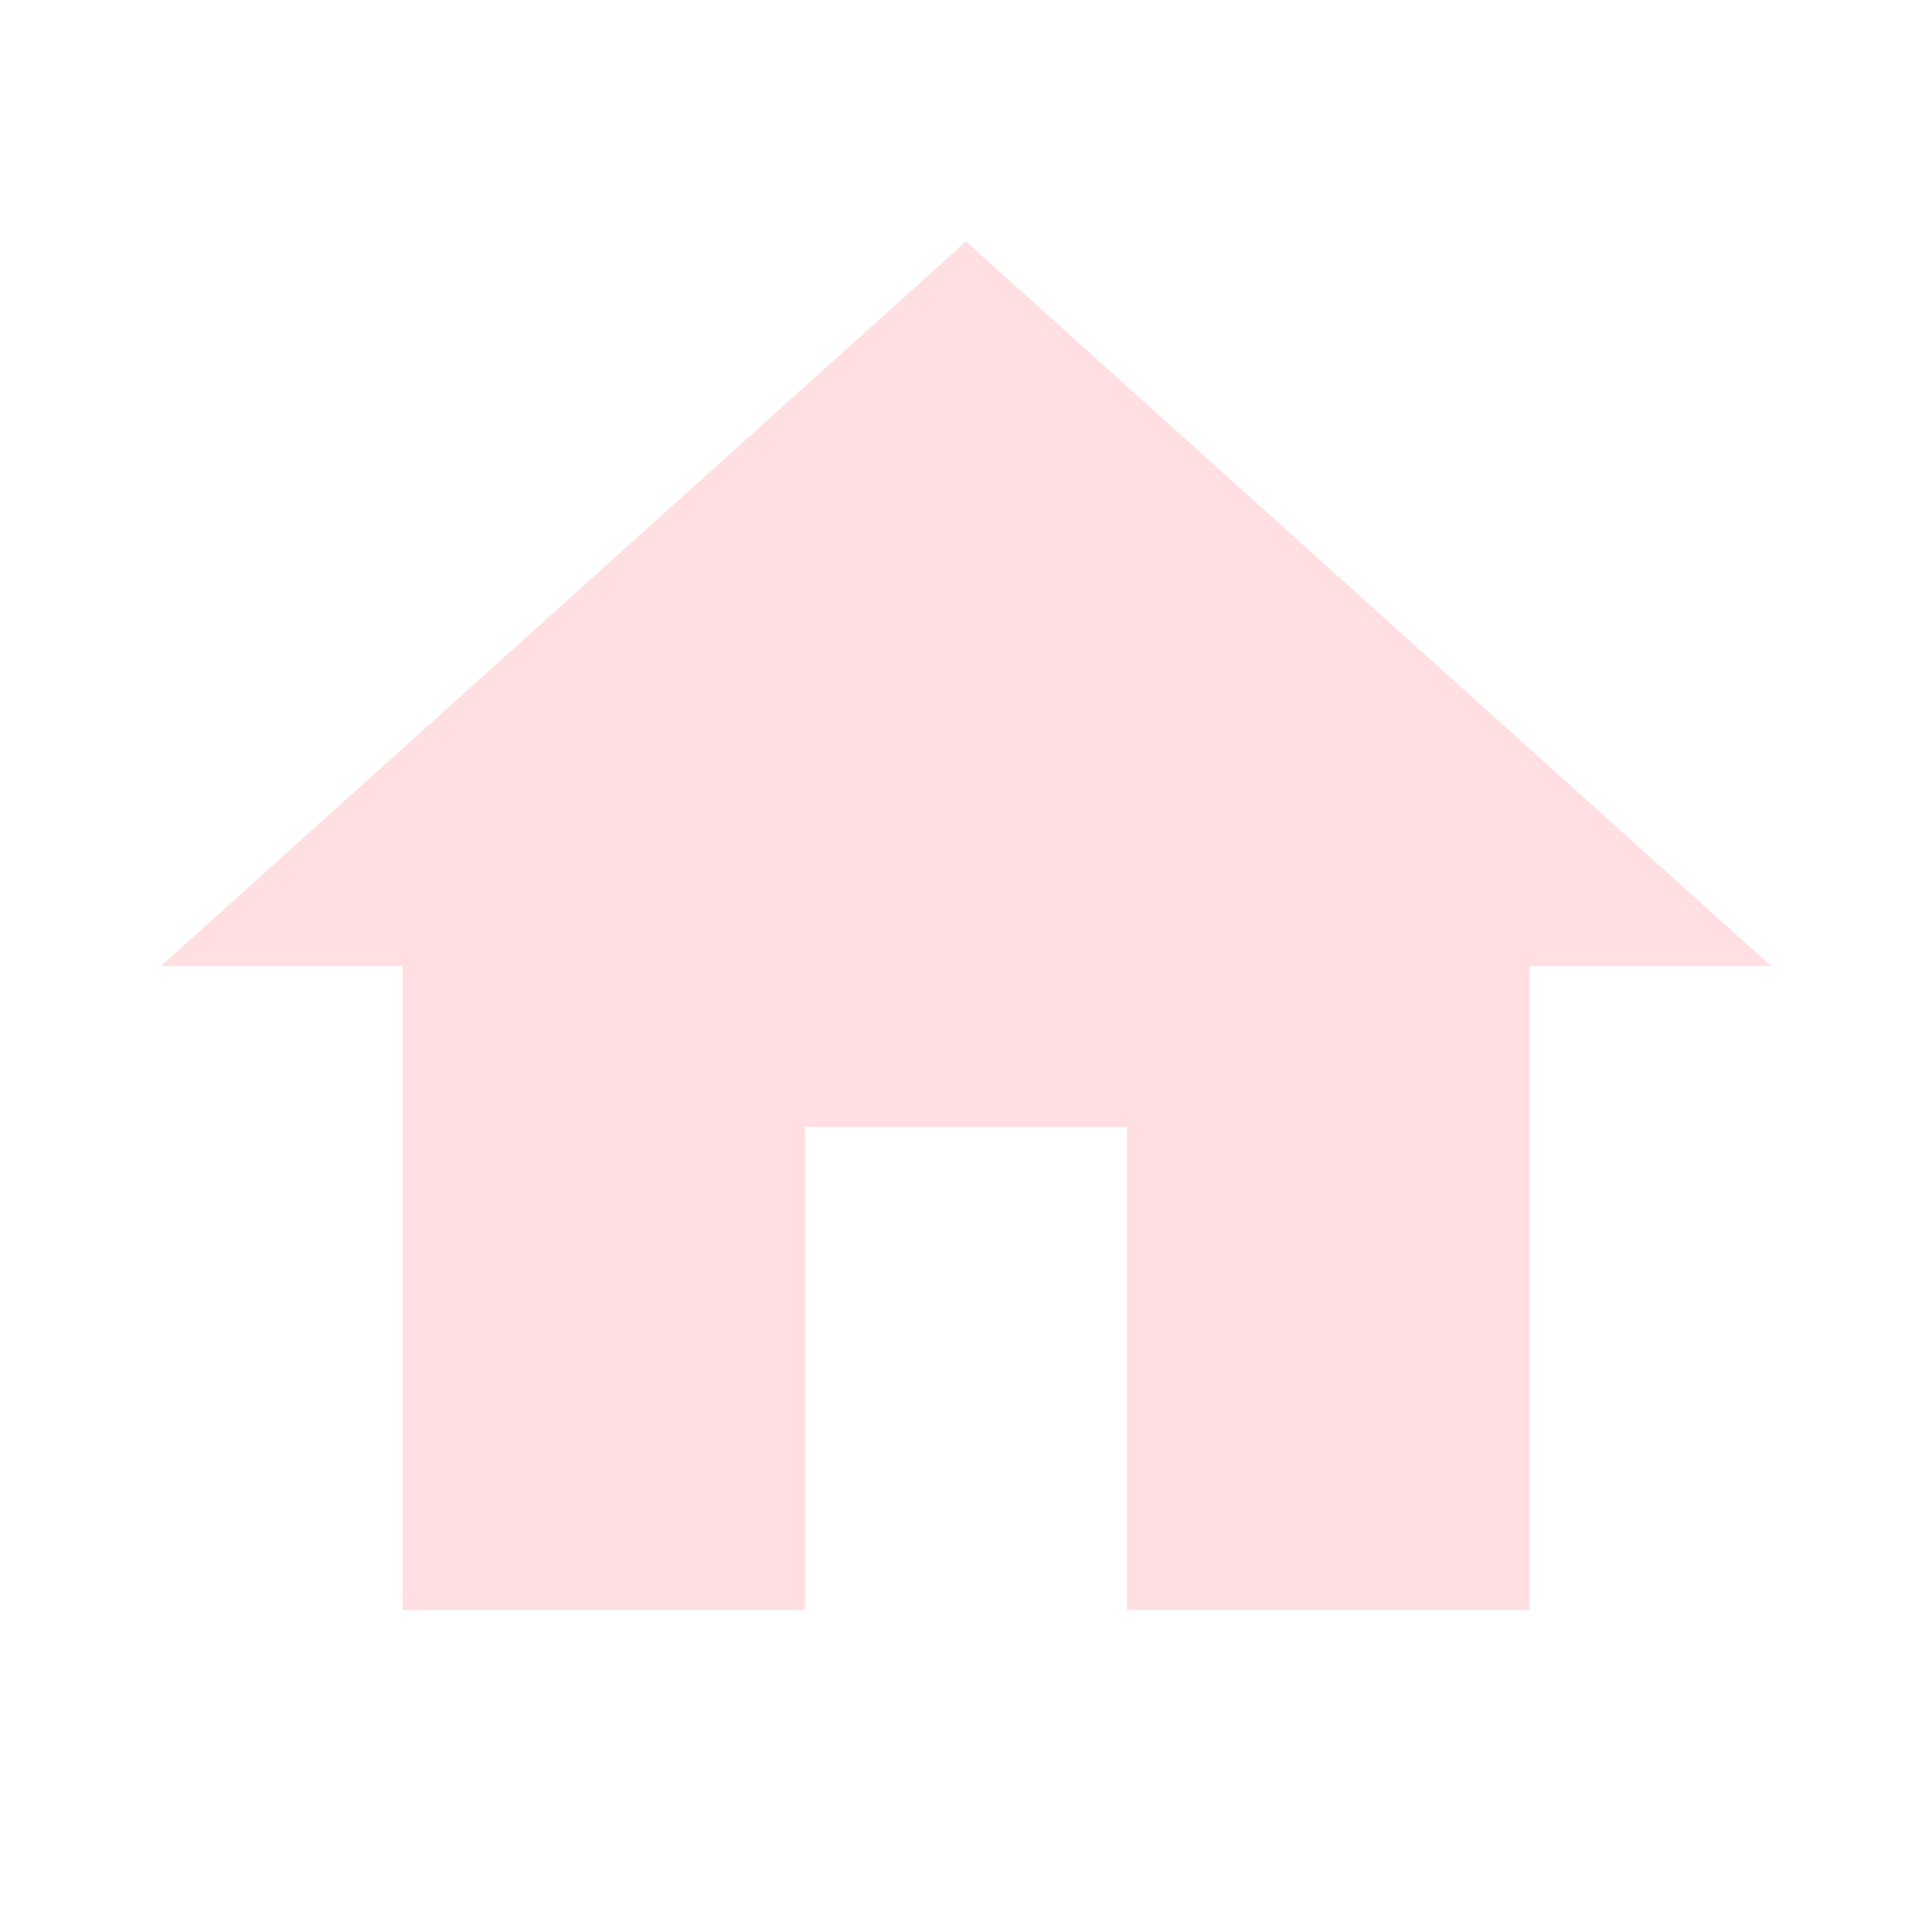 <svg width="48" height="48" xmlns="http://www.w3.org/2000/svg">

 <g>
  <title>background</title>
  <rect fill="none" id="canvas_background" height="402" width="582" y="-1" x="-1"/>
 </g>
 <g>
  <title>Layer 1</title>
  <path fill="#ffdfe2" id="svg_1" d="m20,40l0,-12l8,0l0,12l10,0l0,-16l6,0l-20,-18l-20,18l6,0l0,16l10,0z"/>
 </g>
</svg>